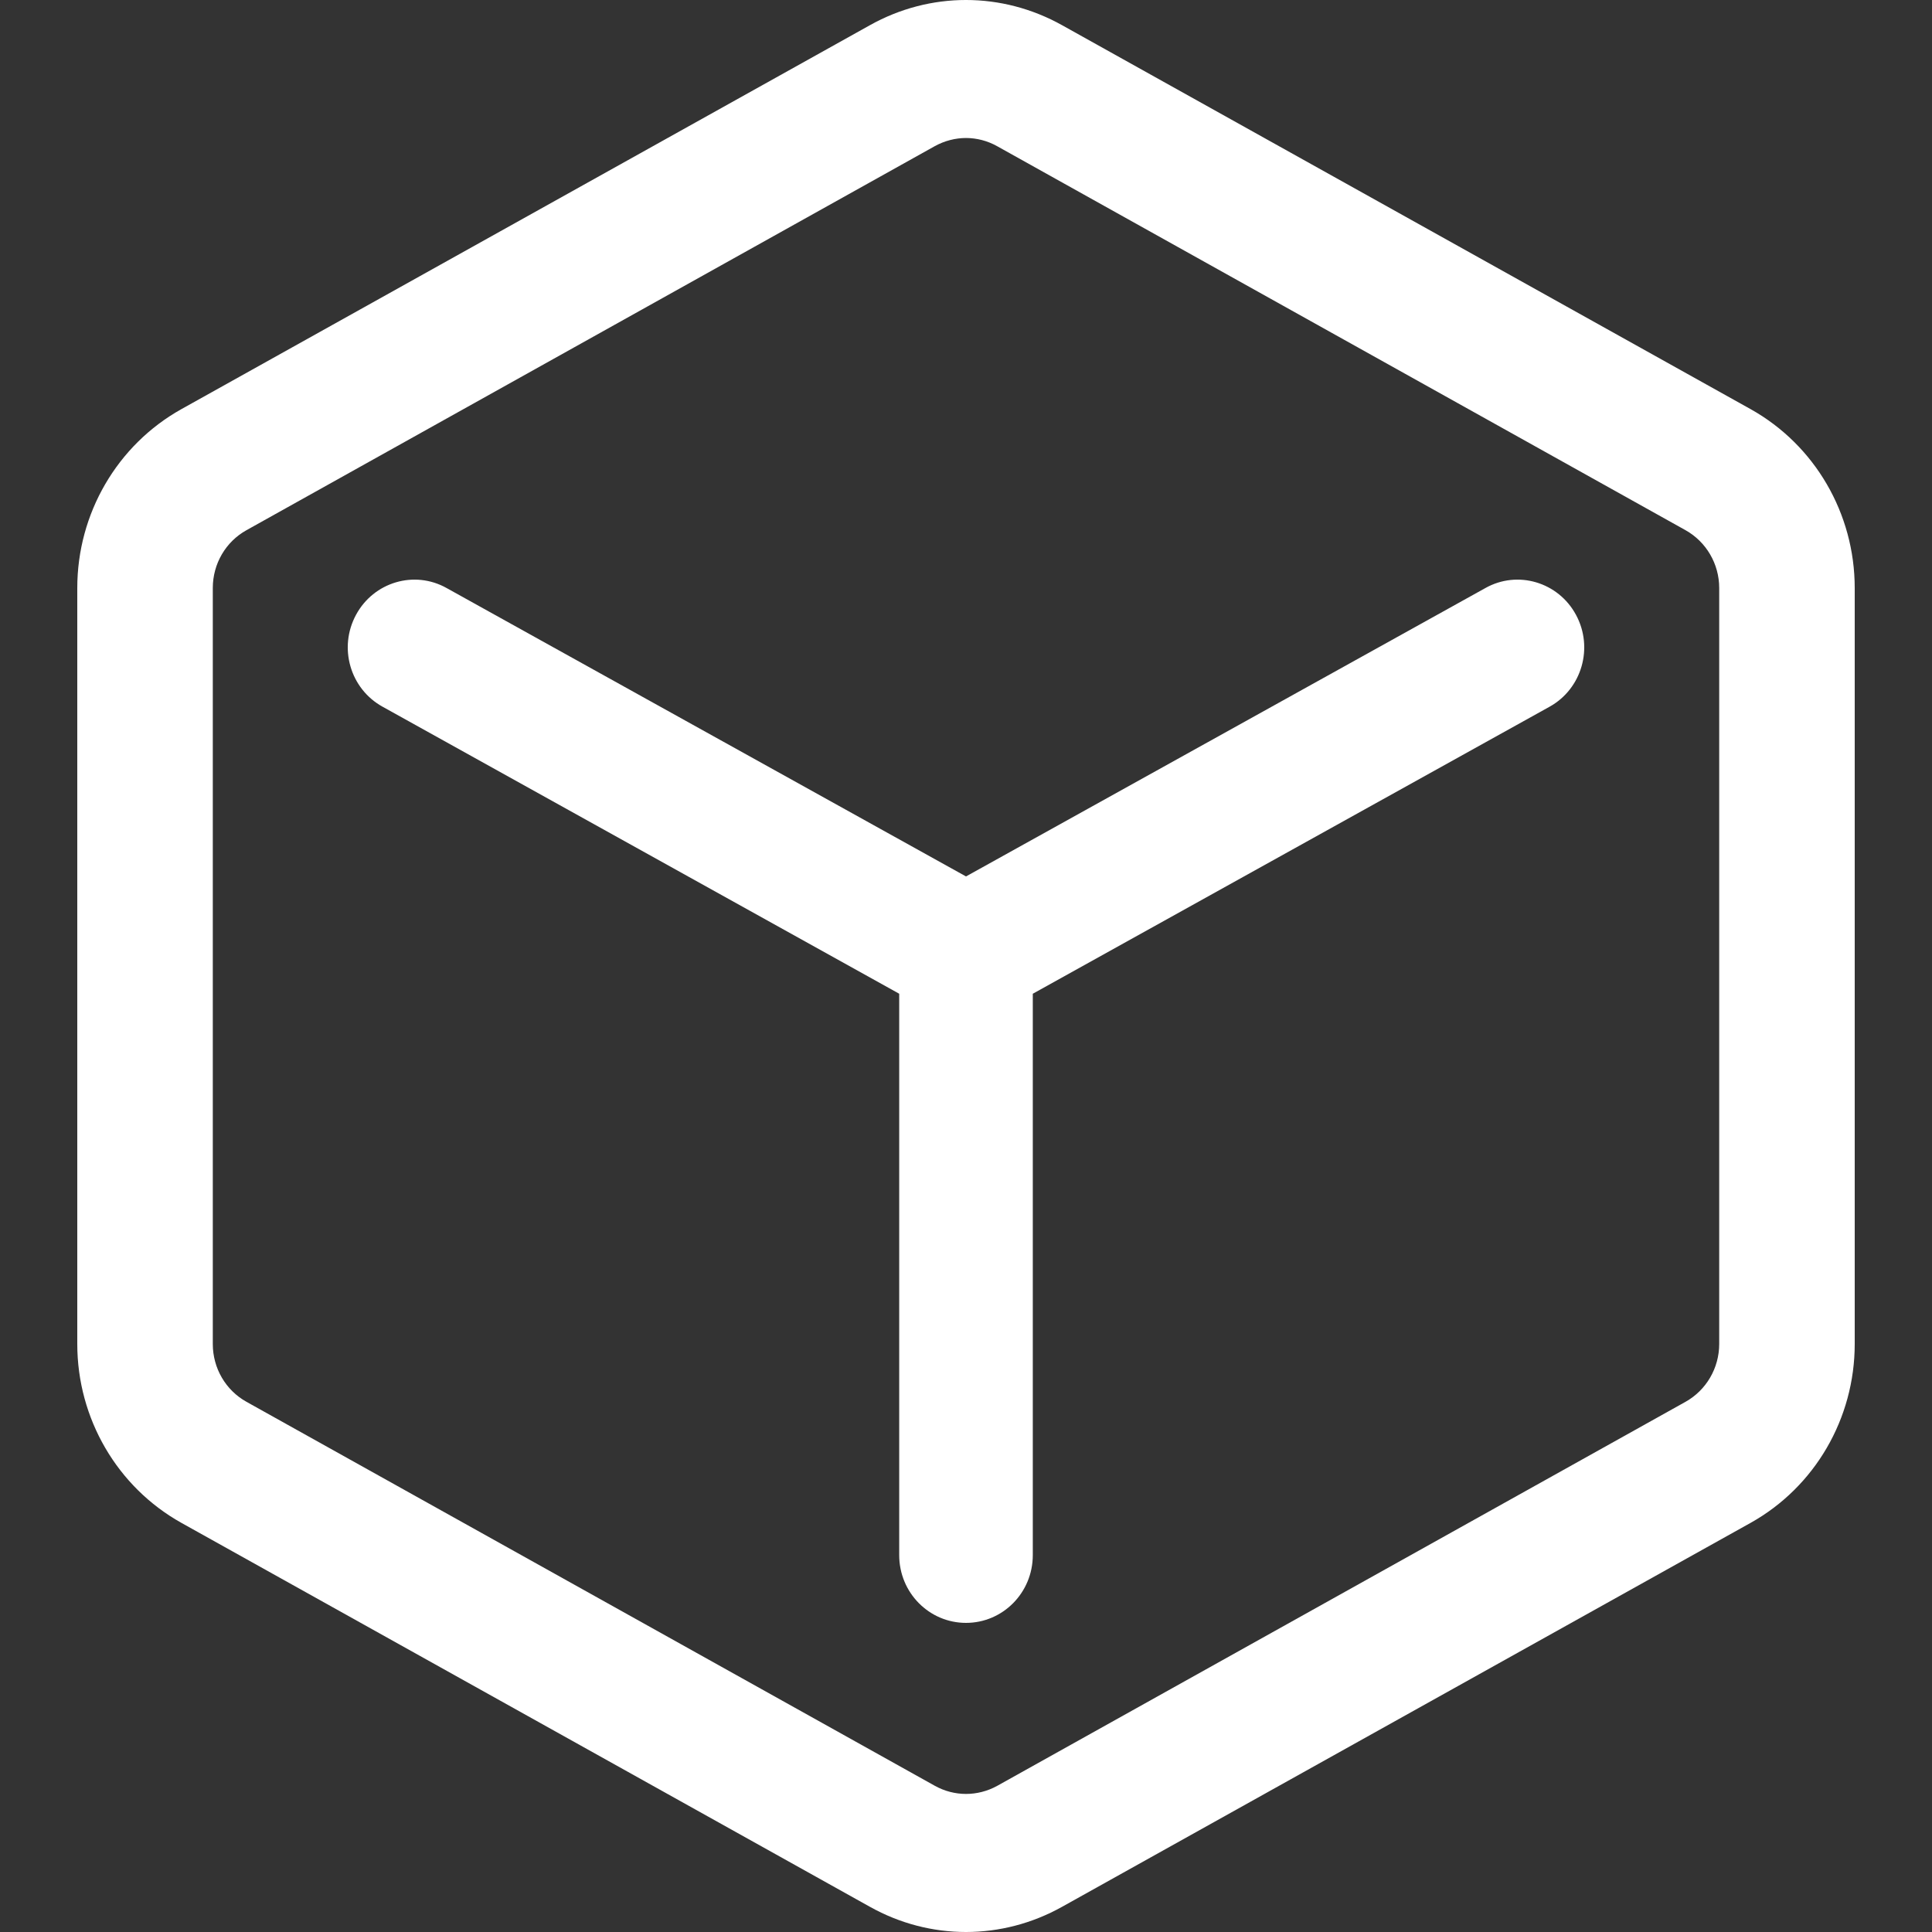 <svg width="14" height="14" viewBox="0 0 14 14" fill="none" xmlns="http://www.w3.org/2000/svg">
<rect x="0" y="0" width="14" height="14" fill="#333333" stroke="none"/>
<g clip-path="url(#clip0_199_136)">
<path d="M12.686 2.965L7.697 0.183C7.26 -0.061 6.739 -0.061 6.303 0.183L1.314 2.965C0.849 3.225 0.56 3.721 0.56 4.261V9.739C0.56 10.279 0.849 10.775 1.314 11.035L6.303 13.817C6.521 13.939 6.76 14 7 14C7.239 14 7.479 13.939 7.697 13.817L12.686 11.035C13.151 10.775 13.44 10.279 13.44 9.739V4.261C13.44 3.721 13.151 3.225 12.686 2.965ZM12.458 9.739C12.458 9.914 12.364 10.074 12.214 10.158L7.226 12.941C7.084 13.019 6.916 13.019 6.775 12.941L1.786 10.158C1.635 10.074 1.542 9.914 1.542 9.739V4.261C1.542 4.086 1.635 3.926 1.786 3.842L6.774 1.059C6.845 1.02 6.923 1 7 1C7.077 1 7.155 1.02 7.225 1.059L12.214 3.842C12.364 3.926 12.458 4.086 12.458 4.261V9.739Z" fill="white"/>
<path d="M10.764 4.261L7 6.351L3.236 4.261C3.002 4.13 2.708 4.218 2.58 4.455C2.451 4.693 2.537 4.991 2.772 5.121L6.516 7.201V11.269C6.516 11.541 6.733 11.76 7 11.76C7.267 11.76 7.484 11.541 7.484 11.269V7.201L11.229 5.121C11.463 4.991 11.549 4.693 11.42 4.455C11.292 4.218 10.998 4.13 10.764 4.261Z" fill="white"/>
</g>
<defs>
<clipPath id="clip0_199_136">
<rect width="14" height="14" fill="white"/>
</clipPath>
</defs>
</svg>
